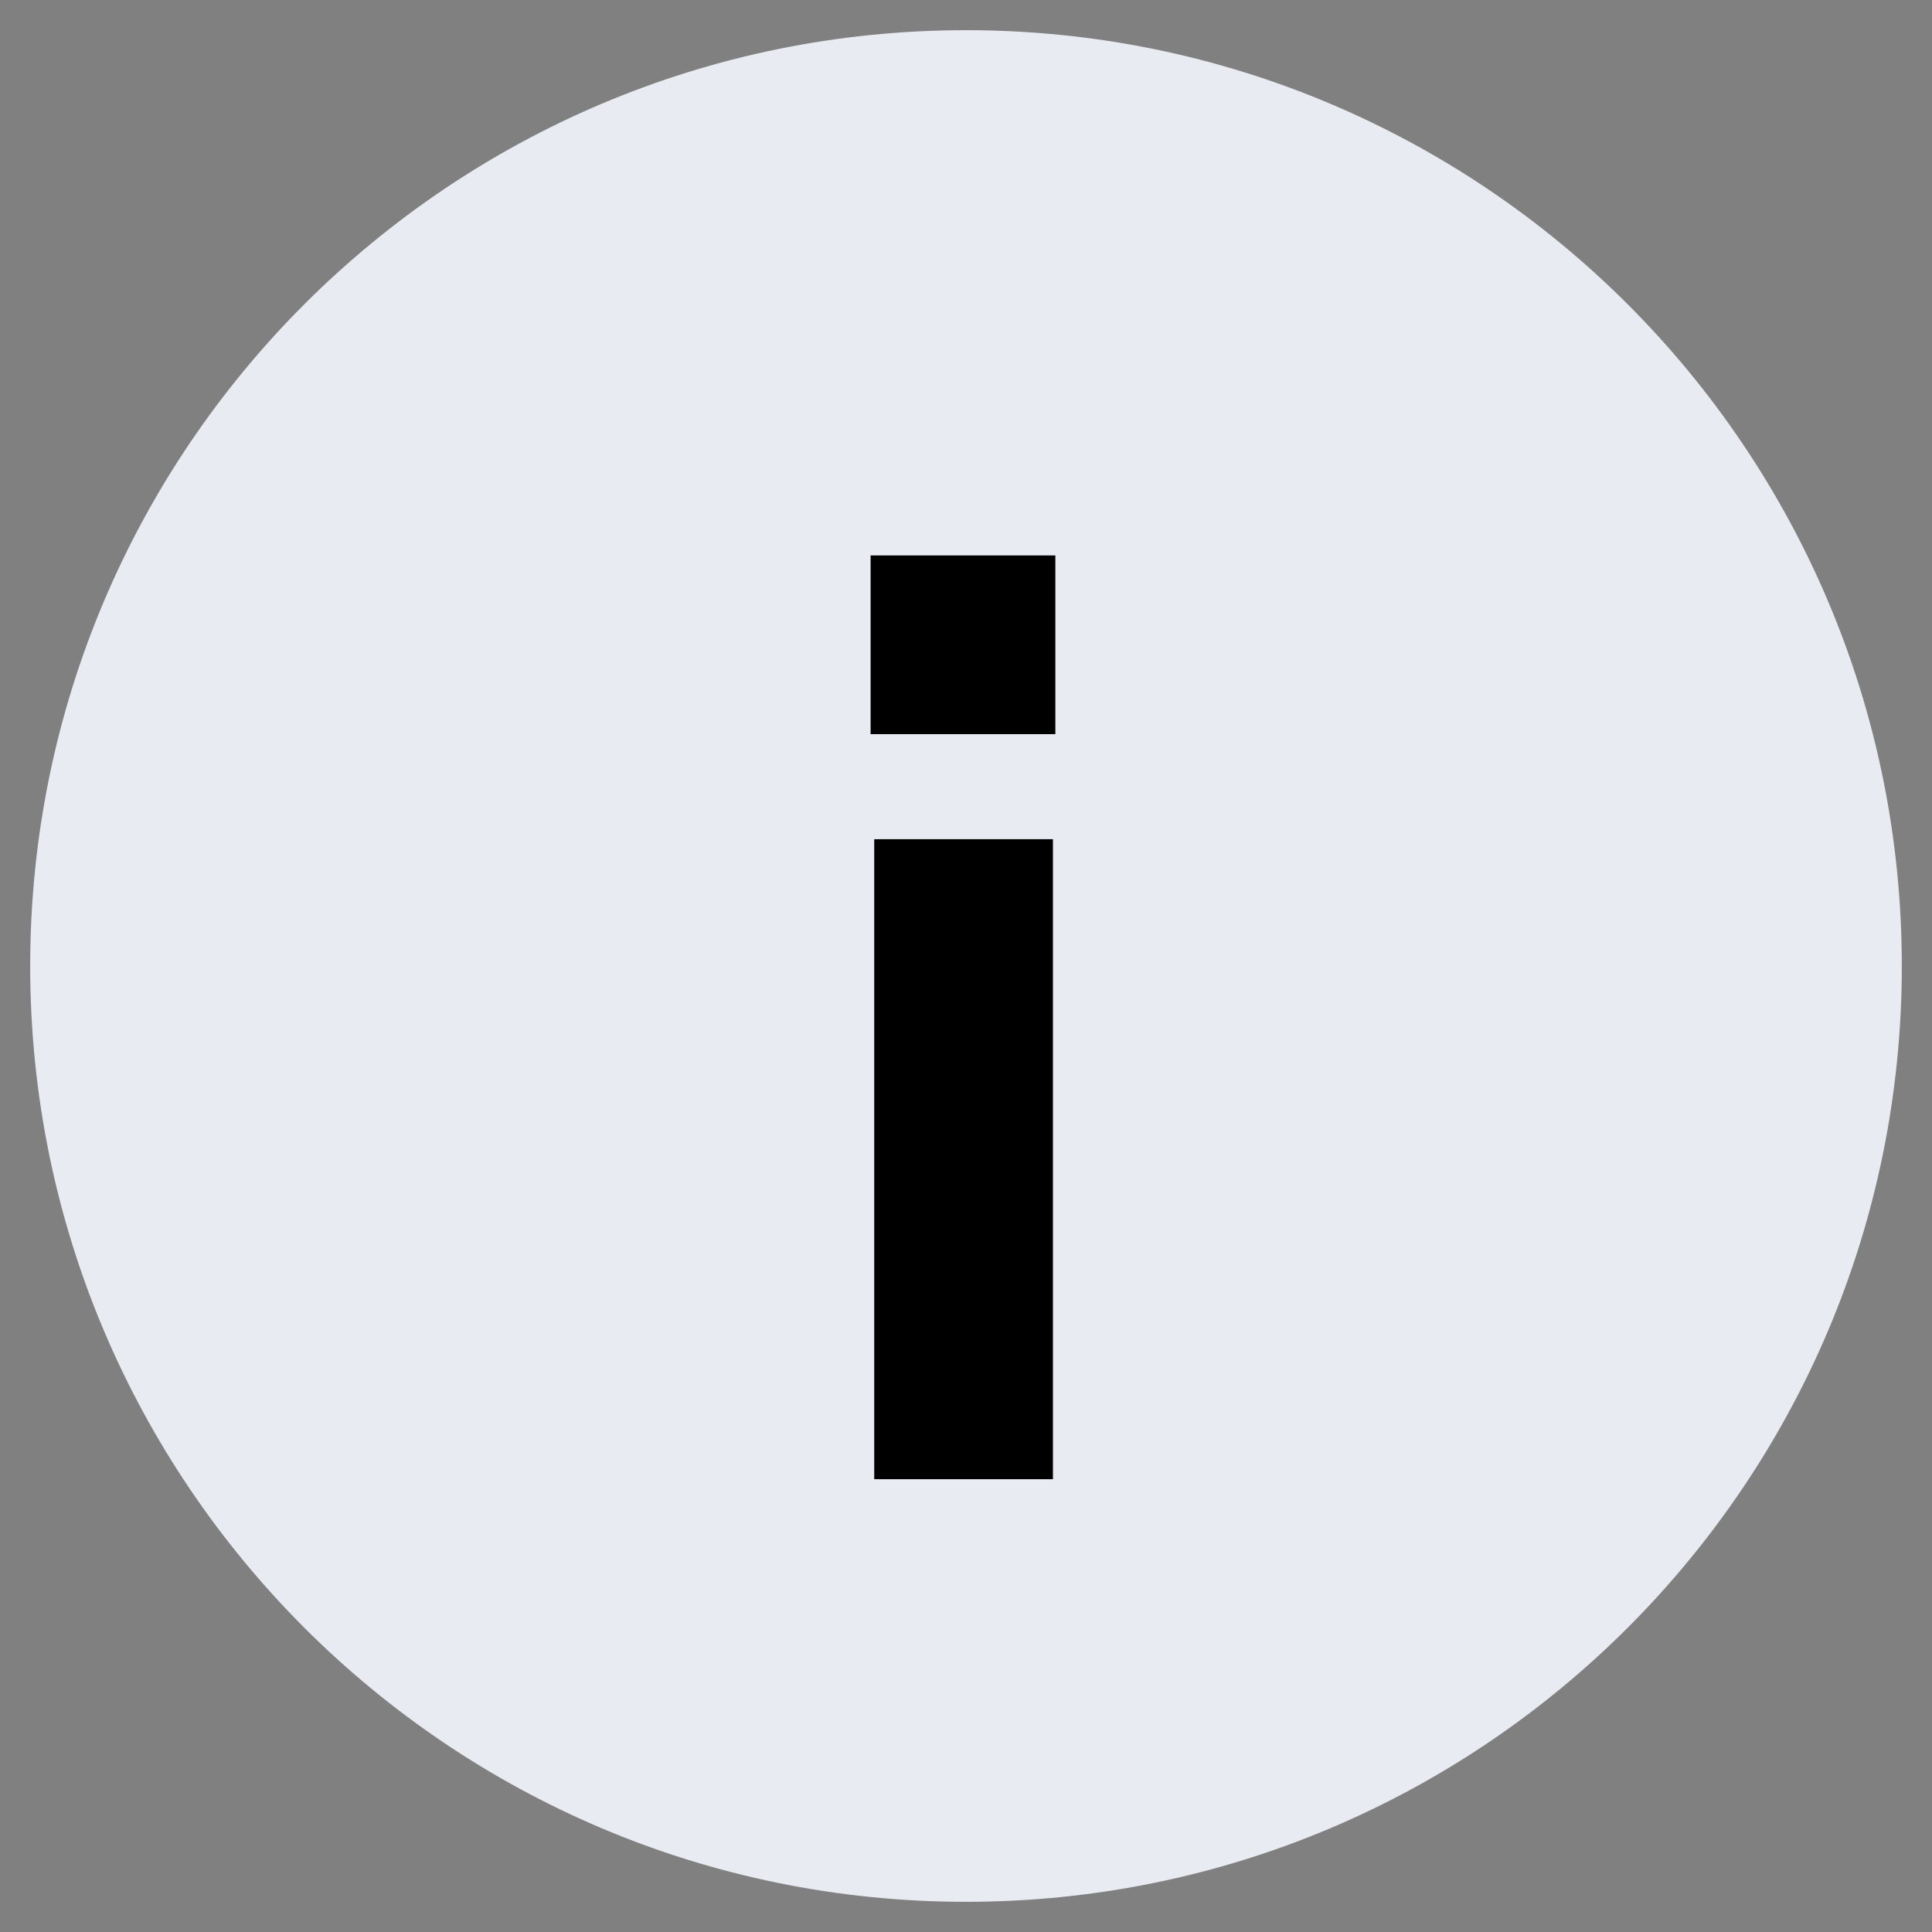<svg width="24" height="24" viewBox="0 0 24 24" fill="none" xmlns="http://www.w3.org/2000/svg">
<rect x="0" y="0" width="24" height="24" fill="#808080" stroke="none"/>
<g clip-path="url(#clip0_244_6588)">
<path d="M12 23.625C18.42 23.625 23.625 18.42 23.625 12C23.625 5.58 18.42 0.375 12 0.375C5.58 0.375 0.375 5.58 0.375 12C0.375 18.42 5.58 23.625 12 23.625Z" fill="#E9EBF3"/>
<path d="M10.815 9.12H13.11V6.9H10.815V9.12ZM10.86 18.375H13.08V10.425H10.86V18.375Z" fill="black"/>
</g>
<defs>
<clipPath id="clip0_244_6588">
<rect width="23.25" height="23.25" fill="white" transform="translate(0.375 0.375)"/>
</clipPath>
</defs>
</svg>
